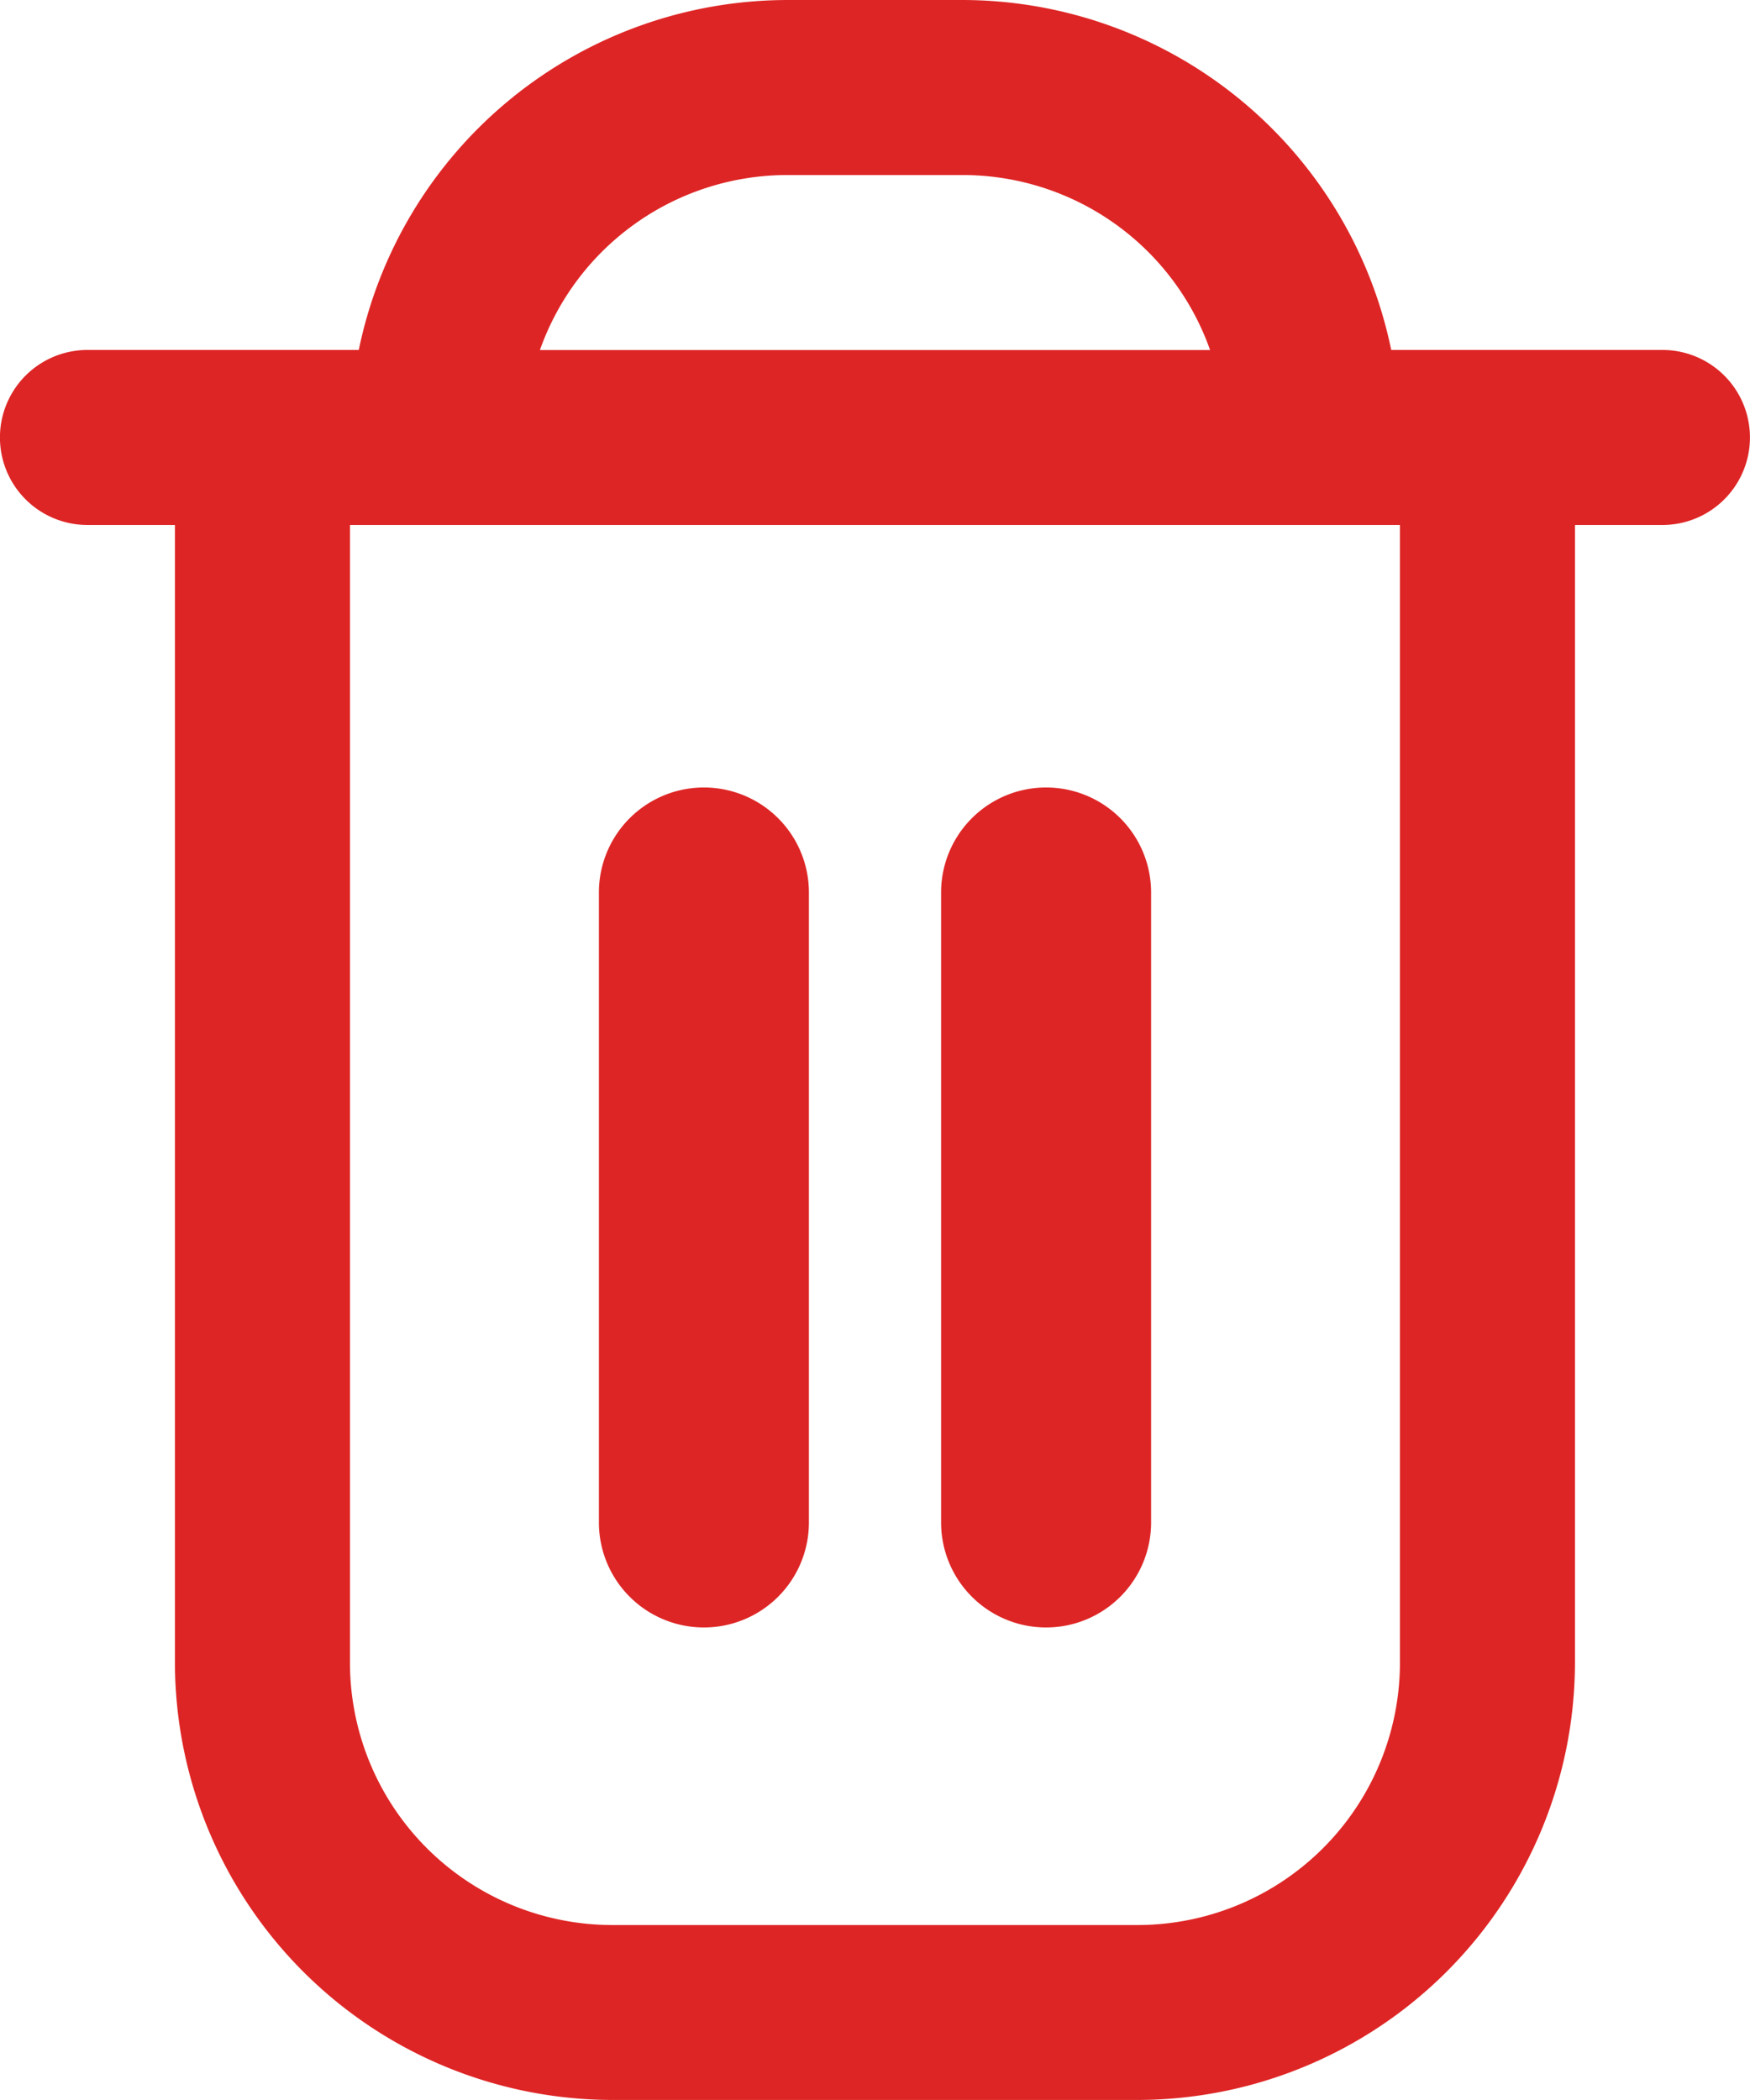 <svg xmlns="http://www.w3.org/2000/svg" width="16.667" height="20" viewBox="0 0 16.667 20">
  <g id="trash_1_" data-name="trash (1)" transform="translate(-2)">
    <path id="Path_14781" data-name="Path 14781" d="M17.833,3.333H15.25A4.174,4.174,0,0,0,11.167,0H9.5A4.174,4.174,0,0,0,5.417,3.333H2.833A.833.833,0,0,0,2.833,5h.833V15.833A4.172,4.172,0,0,0,7.833,20h5A4.172,4.172,0,0,0,17,15.833V5h.833a.833.833,0,0,0,0-1.667ZM9.5,1.667h1.667a2.5,2.5,0,0,1,2.358,1.667H7.142A2.5,2.5,0,0,1,9.5,1.667Zm5.833,14.167a2.5,2.5,0,0,1-2.5,2.5h-5a2.5,2.5,0,0,1-2.5-2.5V5h10Z" fill="#de2525"/>
    <path id="Path_14782" data-name="Path 14782" d="M10,18a1,1,0,0,0,1-1V11a1,1,0,0,0-2,0v6A1,1,0,0,0,10,18Z" transform="translate(-1.296 -2.5)" fill="#de2525"/>
    <path id="Path_14783" data-name="Path 14783" d="M14,18a1,1,0,0,0,1-1V11a1,1,0,0,0-2,0v6A1,1,0,0,0,14,18Z" transform="translate(-2.037 -2.5)" fill="#de2525"/>
  </g>
</svg>
